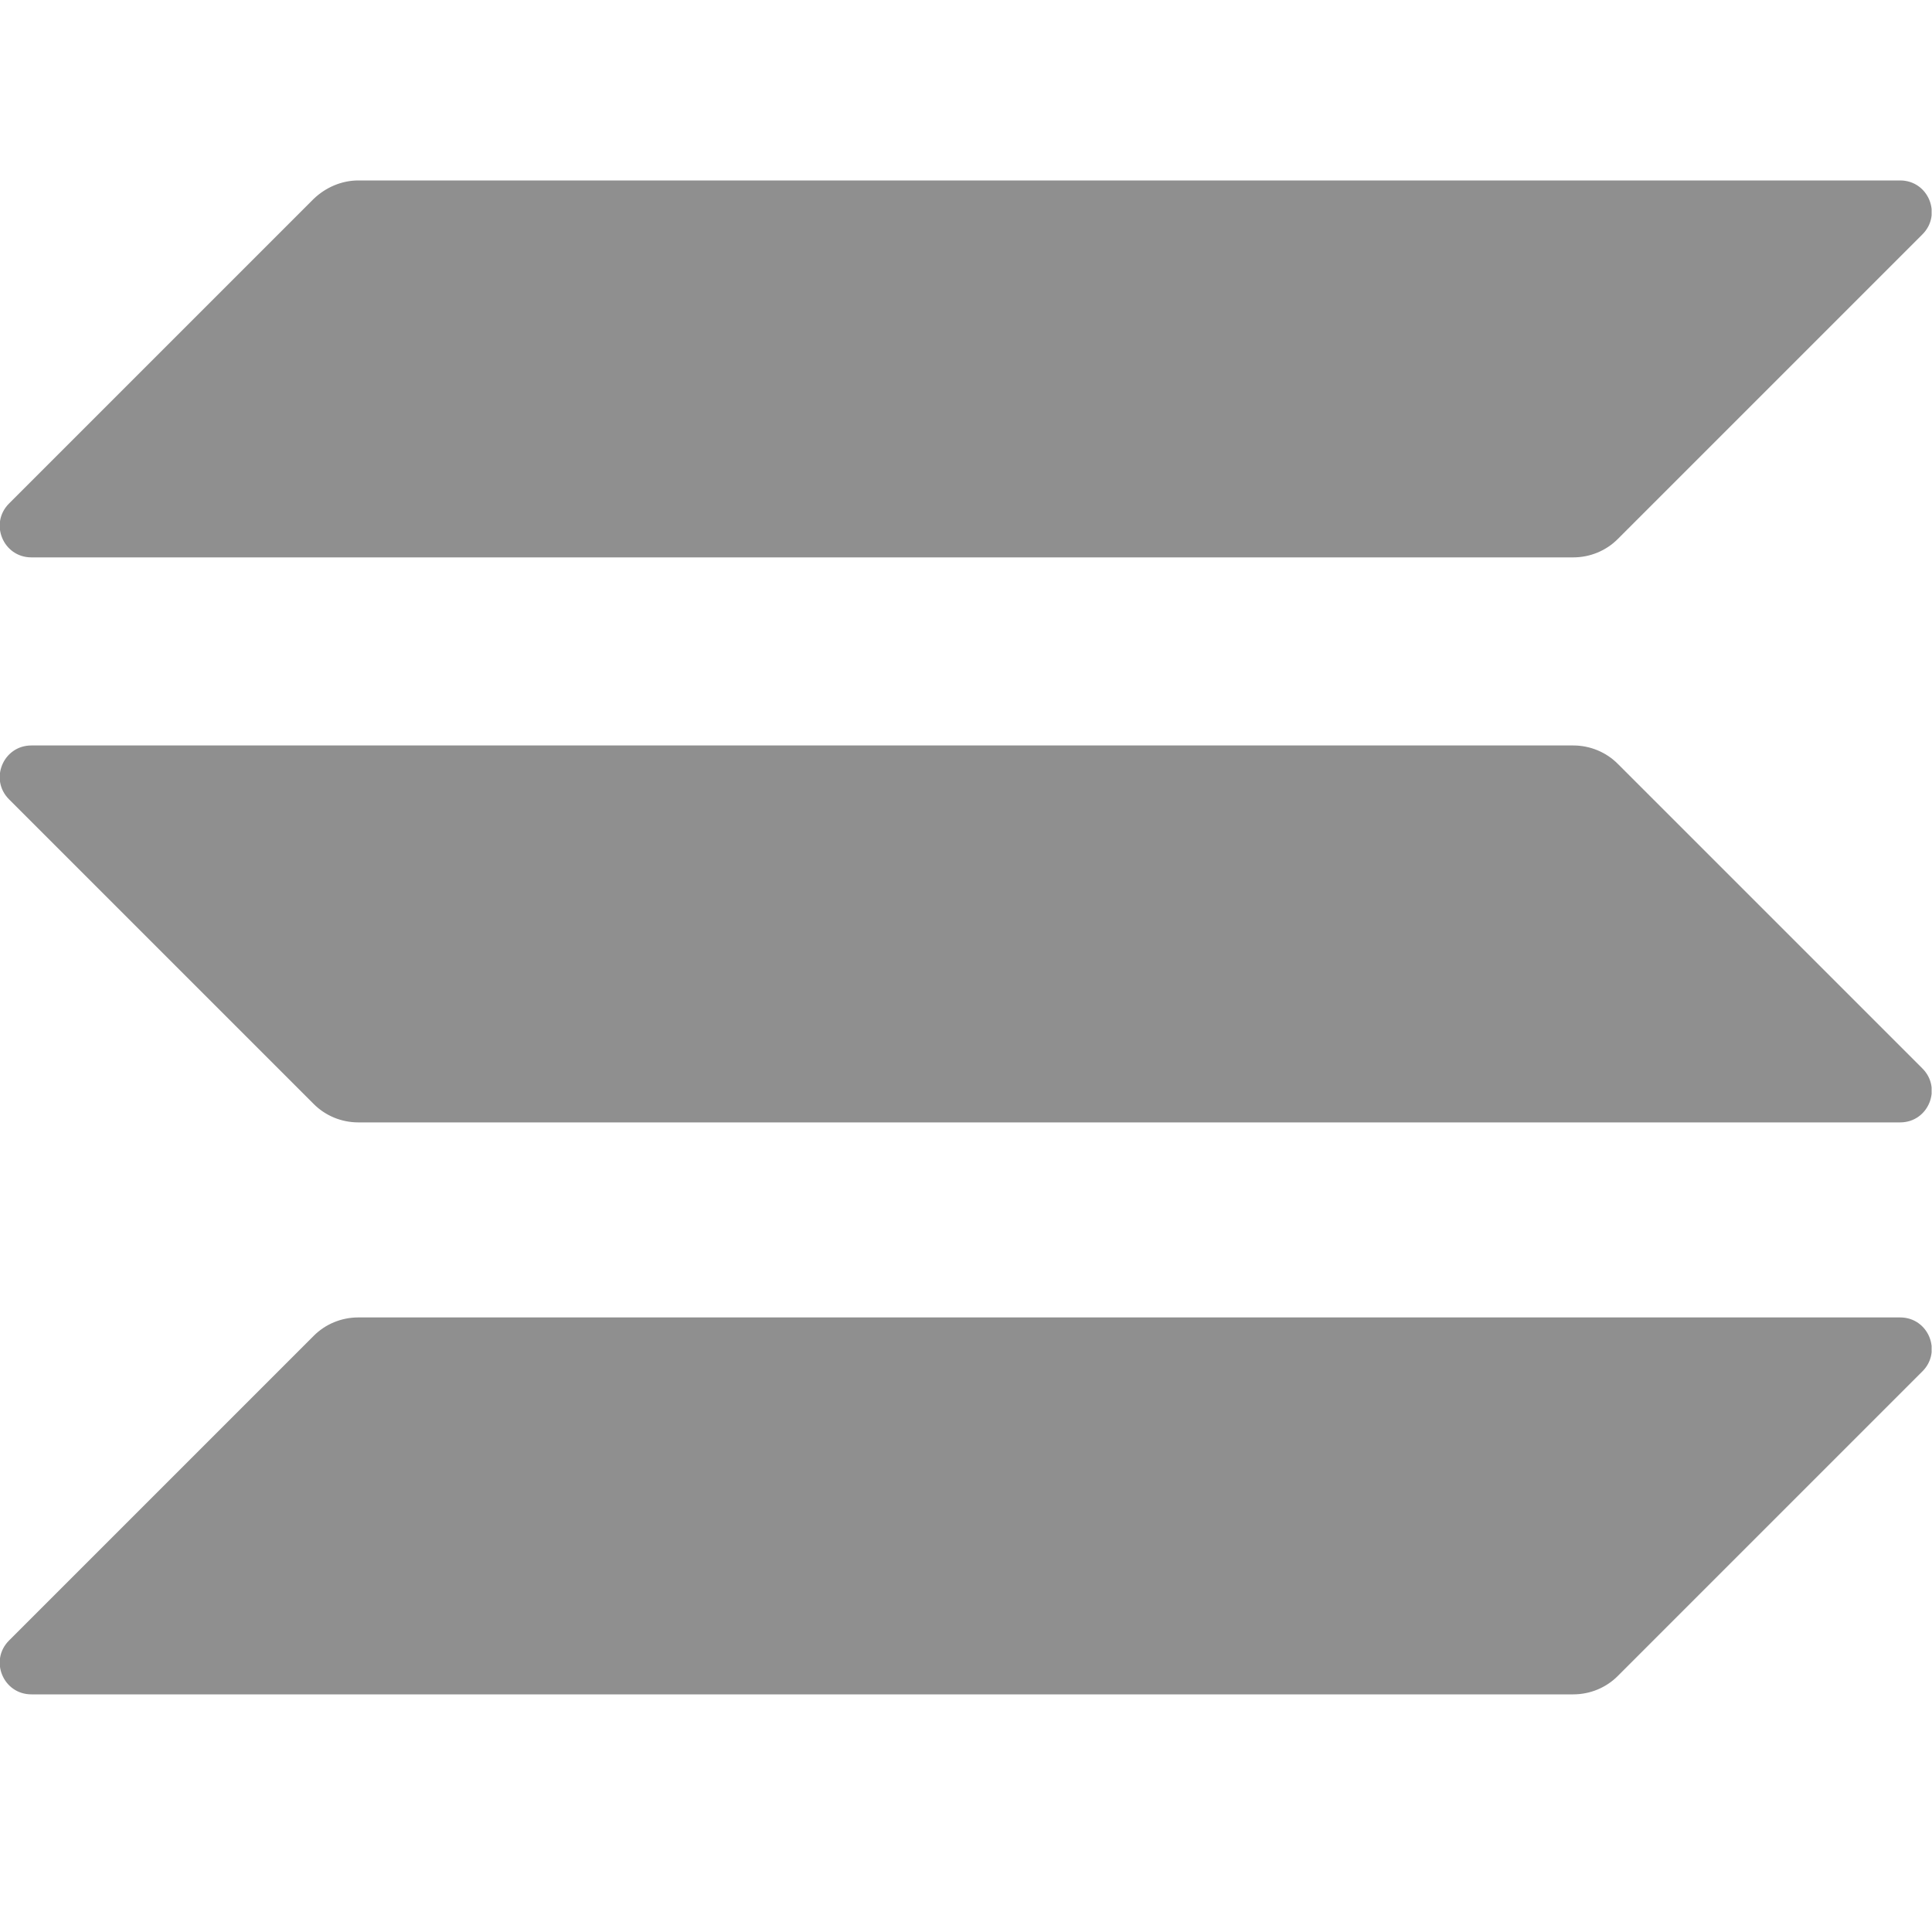 <svg width="20" height="20" viewBox="0 0 20 20" fill="none" xmlns="http://www.w3.org/2000/svg">
<g id="solana-sol-logo 1" clip-path="url(#clip0_10998_12776)">
<g id="Group 604">
<path id="Vector" d="M3.247 13.829C3.367 13.708 3.533 13.638 3.709 13.638H19.67C19.962 13.638 20.107 13.99 19.901 14.196L16.748 17.349C16.628 17.47 16.462 17.54 16.286 17.54H0.325C0.033 17.54 -0.113 17.188 0.094 16.982L3.247 13.829Z" fill="#8F8F8F"/>
<path id="Vector_2" d="M3.247 2.059C3.372 1.939 3.538 1.868 3.709 1.868H19.67C19.962 1.868 20.107 2.22 19.901 2.426L16.748 5.579C16.628 5.7 16.462 5.77 16.286 5.77H0.325C0.033 5.77 -0.113 5.418 0.094 5.212L3.247 2.059Z" fill="#8F8F8F"/>
<path id="Vector_3" d="M16.748 7.908C16.628 7.787 16.462 7.717 16.286 7.717H0.325C0.033 7.717 -0.113 8.069 0.094 8.275L3.247 11.428C3.367 11.549 3.533 11.619 3.709 11.619H19.67C19.962 11.619 20.107 11.267 19.901 11.061L16.748 7.908Z" fill="#8F8F8F"/>
</g>
</g>
<defs>
<clipPath id="clip0_10998_12776">
<rect width="19.999" height="19.999" fill="white" transform="translate(-0.003)"/>
</clipPath>
</defs>
</svg>
